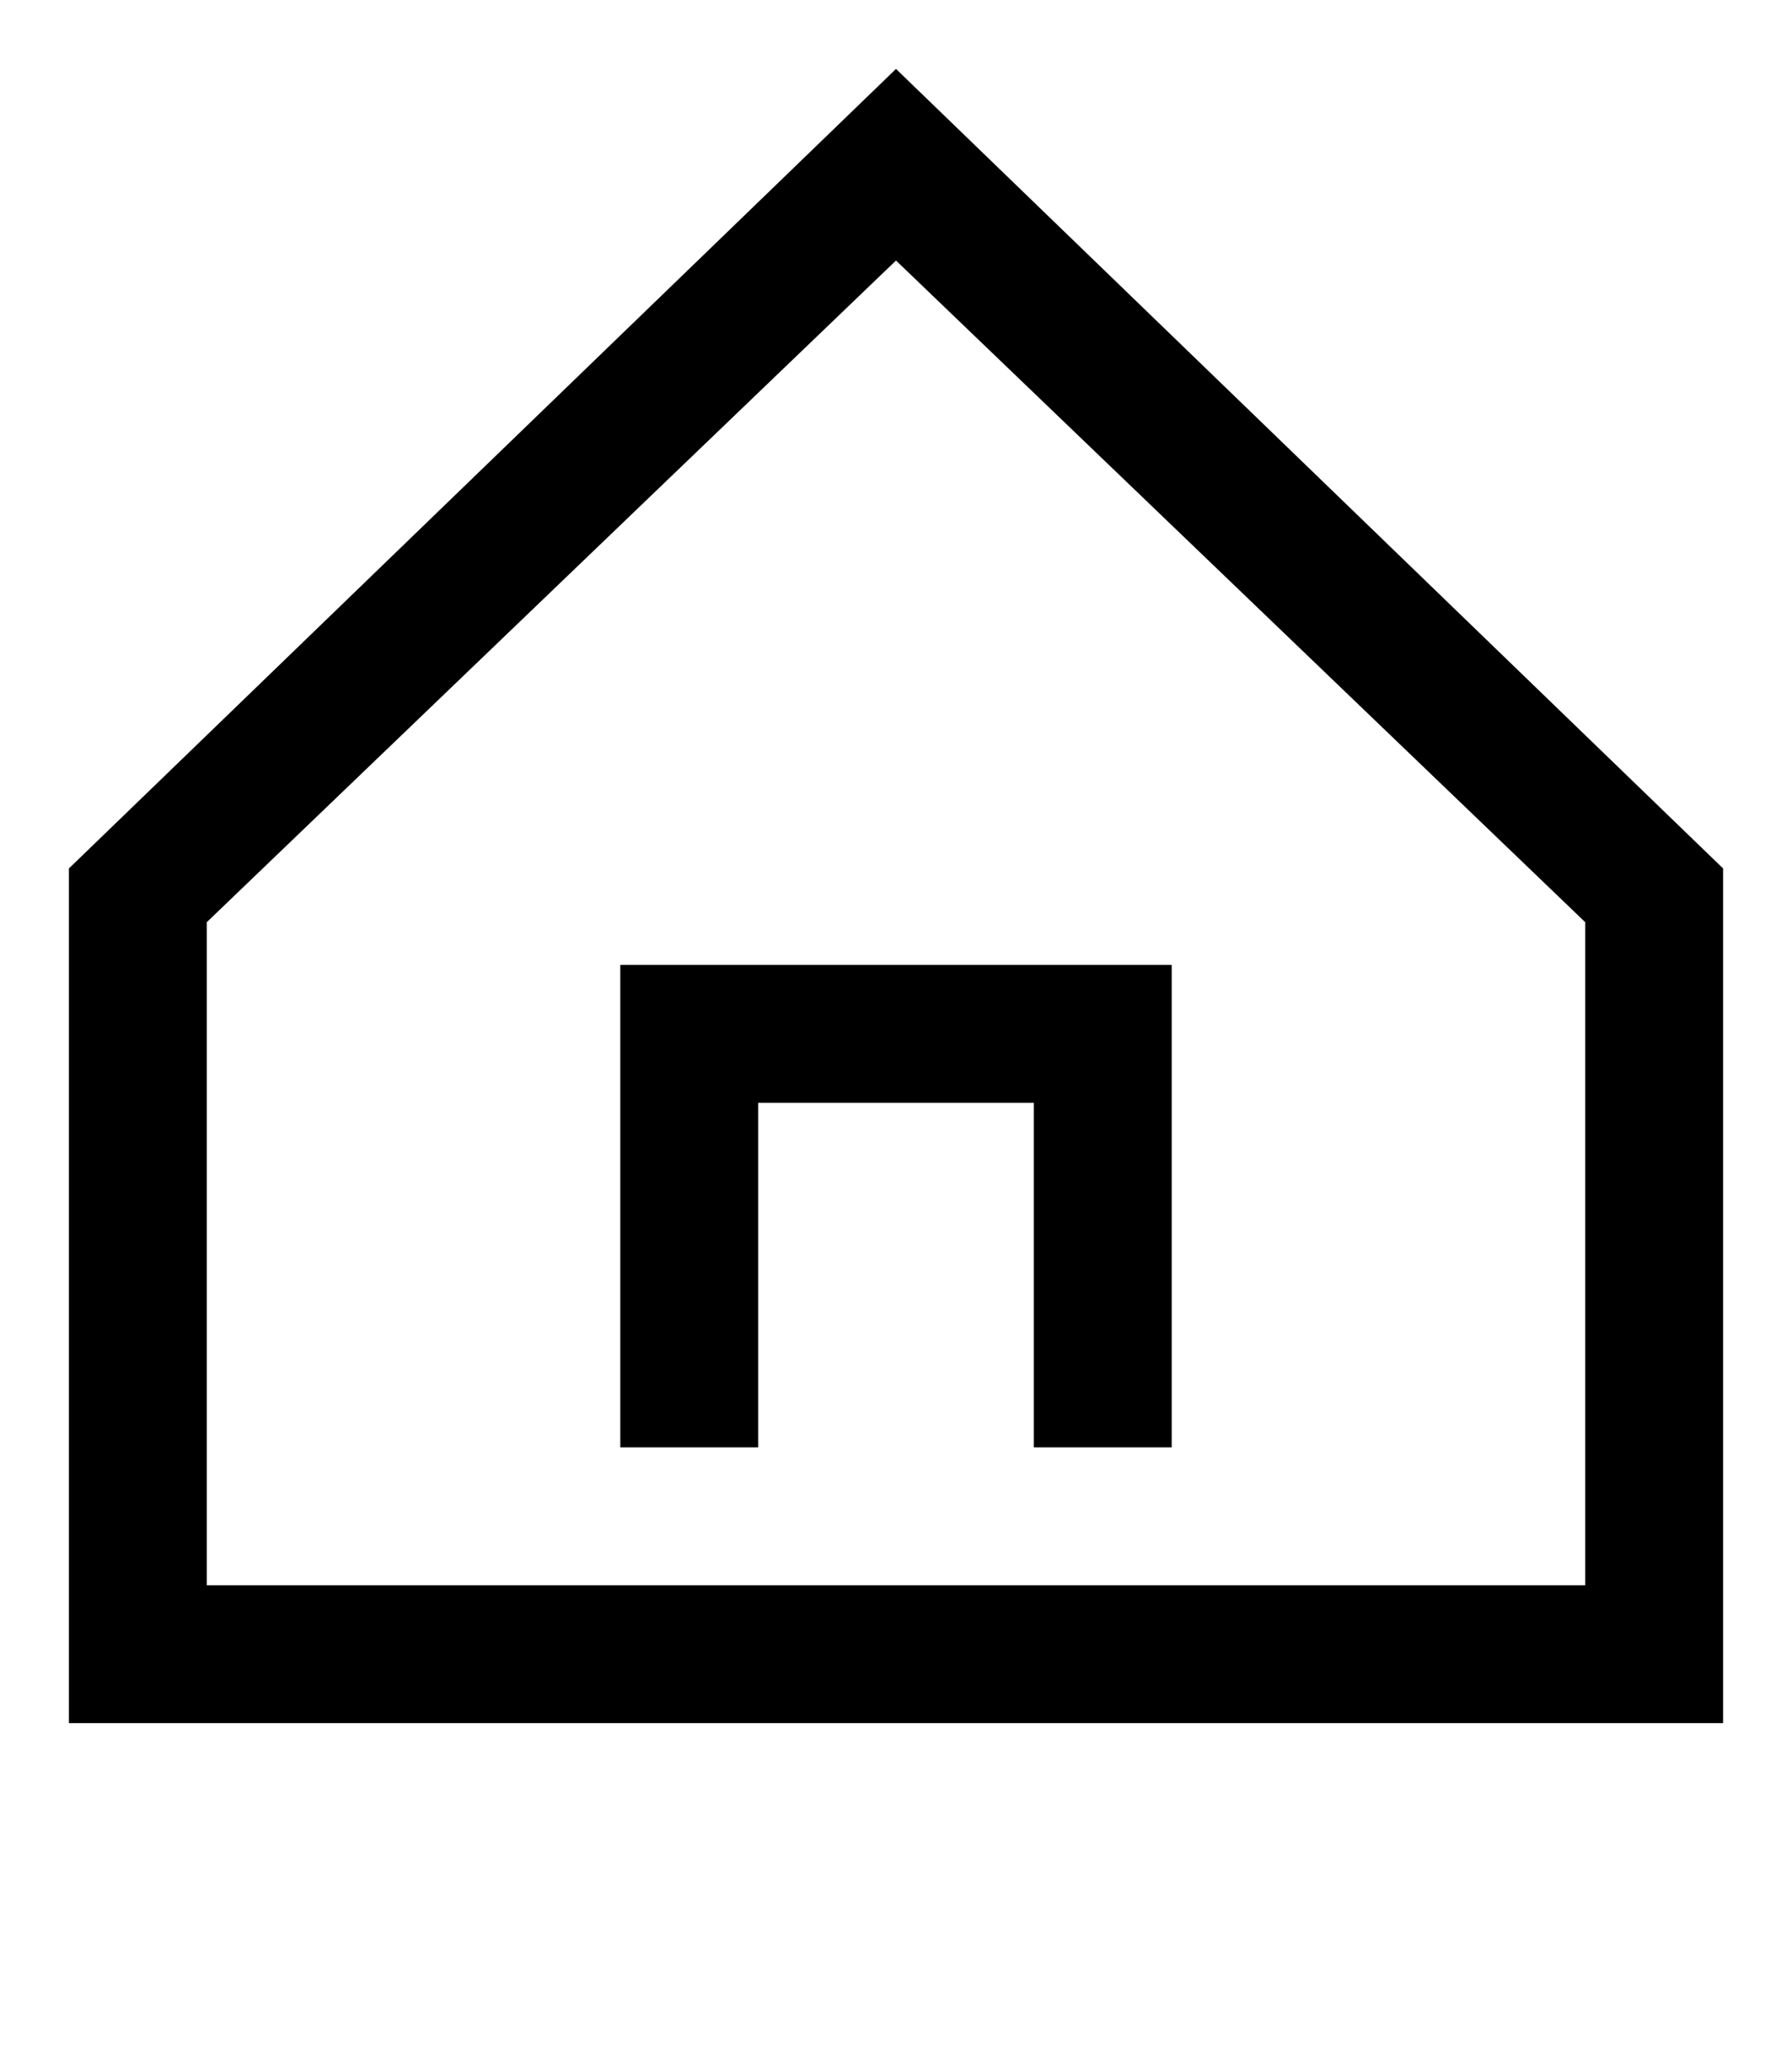 <svg xmlns="http://www.w3.org/2000/svg" width="13" height="15" fill="currentColor" viewBox="0 0 13 15"><defs><clipPath id="a"><rect width="12" height="14" fill="currentColor" fill-opacity="0" rx="0" transform="translate(.5 .5)"/></clipPath></defs><g clip-path="url(#a)"><path fill="currentColor" fill-rule="evenodd" d="m.5 6.3 6-5.8 6 5.8v6.2h-12zm1 .39v4.81h10v-4.81l-5-4.8zm4 3.81h-1v-3.5h4v3.5h-1v-2.5h-2z"/></g></svg>